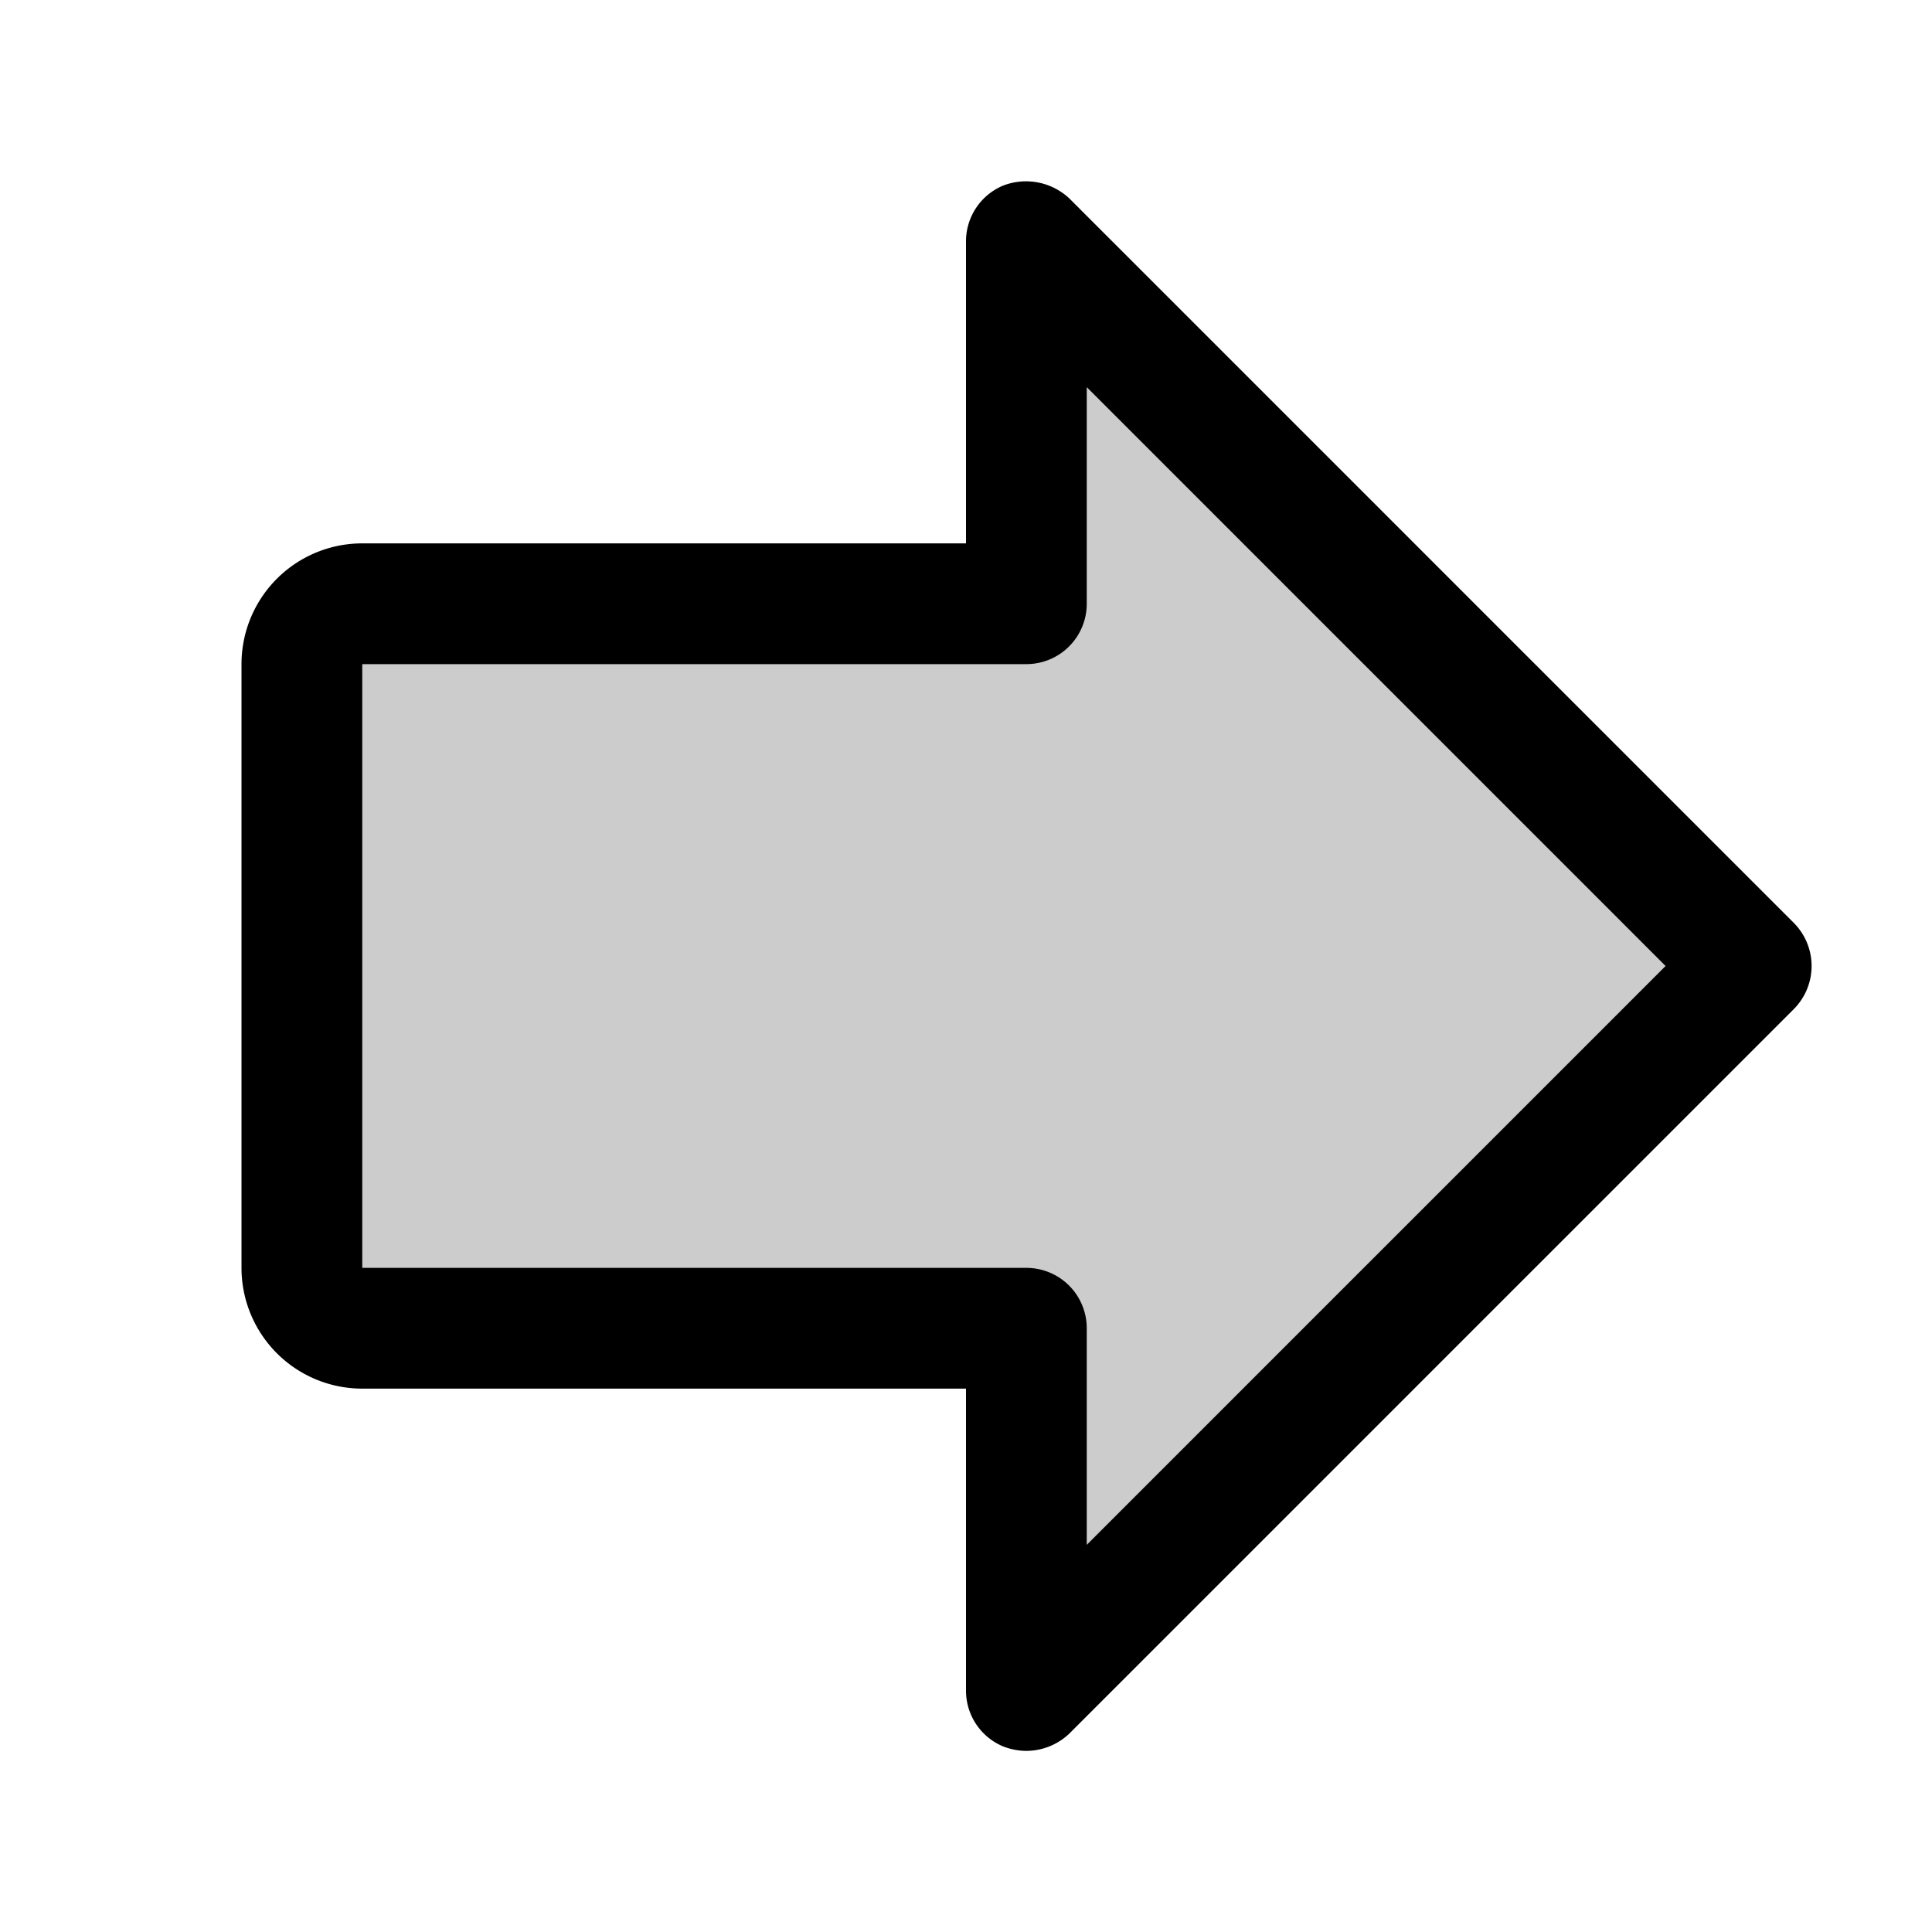 <svg xmlns="http://www.w3.org/2000/svg" xmlns:xlink="http://www.w3.org/1999/xlink" aria-hidden="true" role="img" class="iconify iconify--ph" width="1em" height="1em" preserveAspectRatio="xMidYMid meet" viewBox="0 0 256 256"><path fill="currentColor" d="m136 32l96 96l-96 96v-48H48a8 8 0 0 1-8-8V88a8 8 0 0 1 8-8h88Z" opacity=".2"></path><path fill="currentColor" d="m237.7 122.3l-96-96a8.4 8.4 0 0 0-8.8-1.7A8 8 0 0 0 128 32v40H48a16 16 0 0 0-16 16v80a16 16 0 0 0 16 16h80v40a8 8 0 0 0 4.9 7.4a8.5 8.5 0 0 0 3.1.6a8.3 8.3 0 0 0 5.7-2.3l96-96a8.1 8.1 0 0 0 0-11.4ZM144 204.7V176a8 8 0 0 0-8-8H48V88h88a8 8 0 0 0 8-8V51.3l76.7 76.7Z"></path></svg>